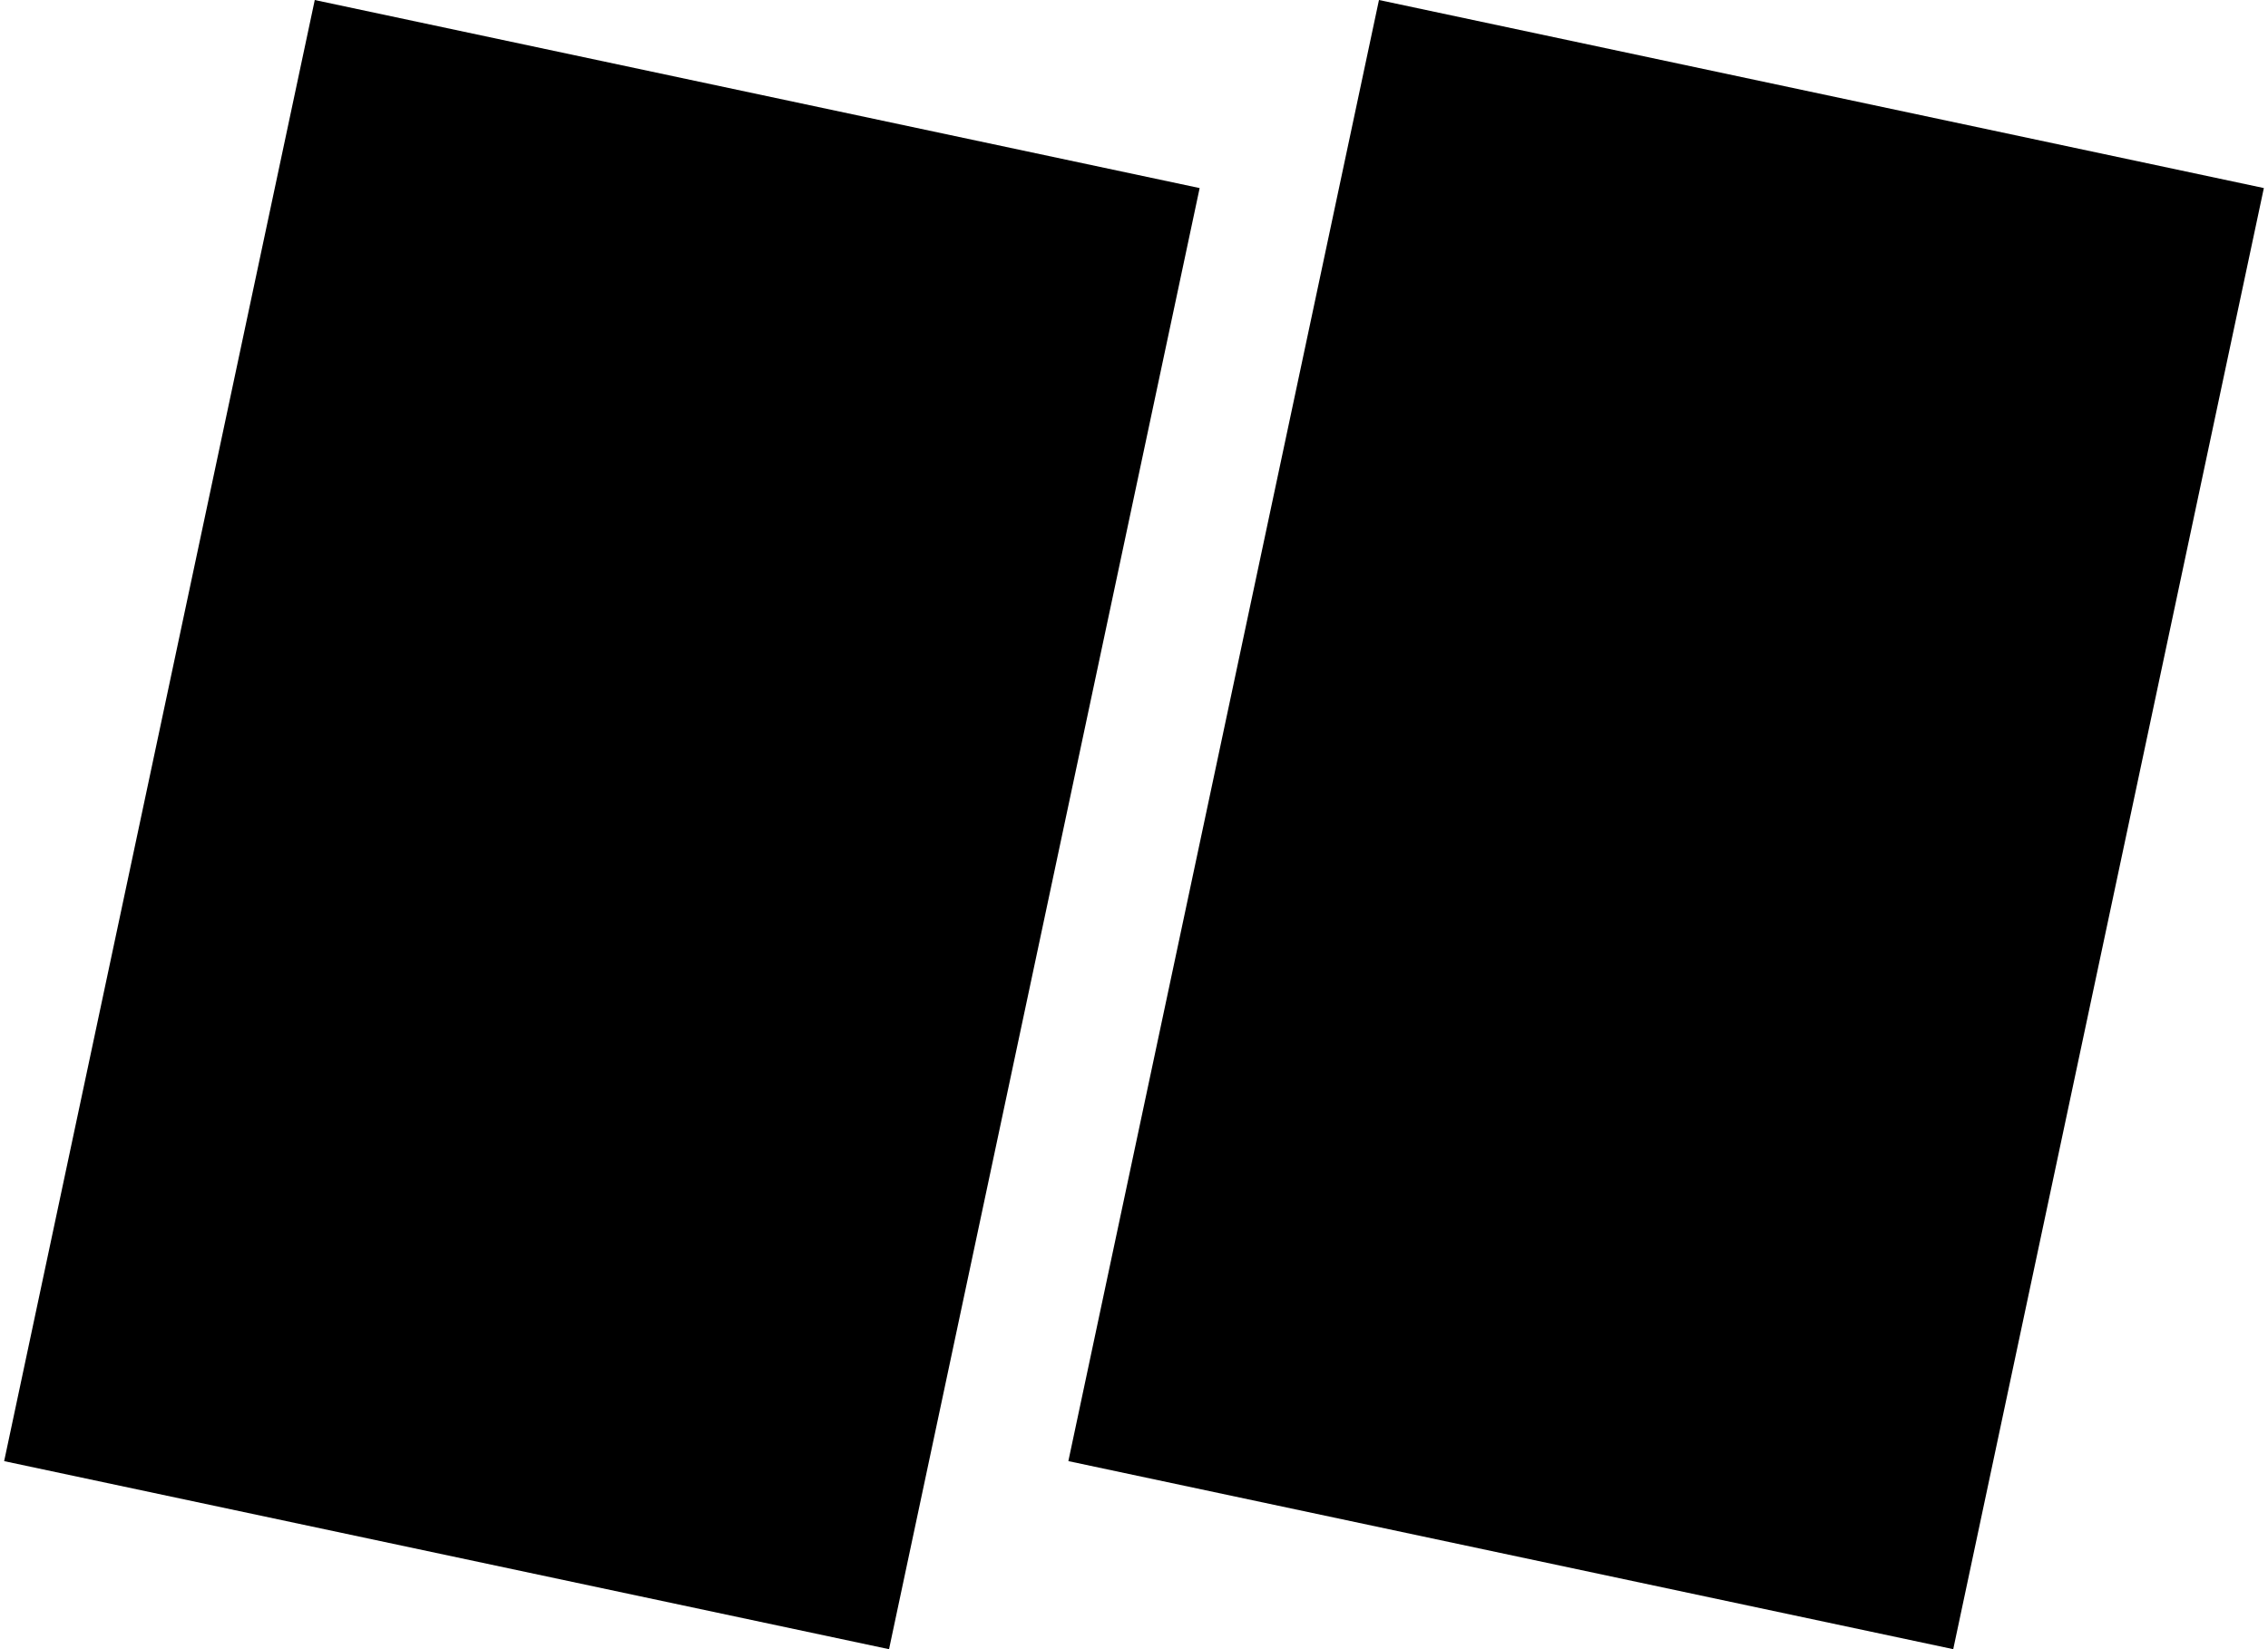 <!-- Generated by IcoMoon.io -->
<svg version="1.1" xmlns="http://www.w3.org/2000/svg" width="88" height="64" viewBox="0 0 88 64">
<title>yellow-card-x2</title>
<path d="M53.505-0l34.334 7.298-12.052 56.702-34.334-7.298 12.052-56.702zM12.213 0.001l34.334 7.298-12.052 56.702-34.334-7.298 12.052-56.702z"></path>
</svg>

